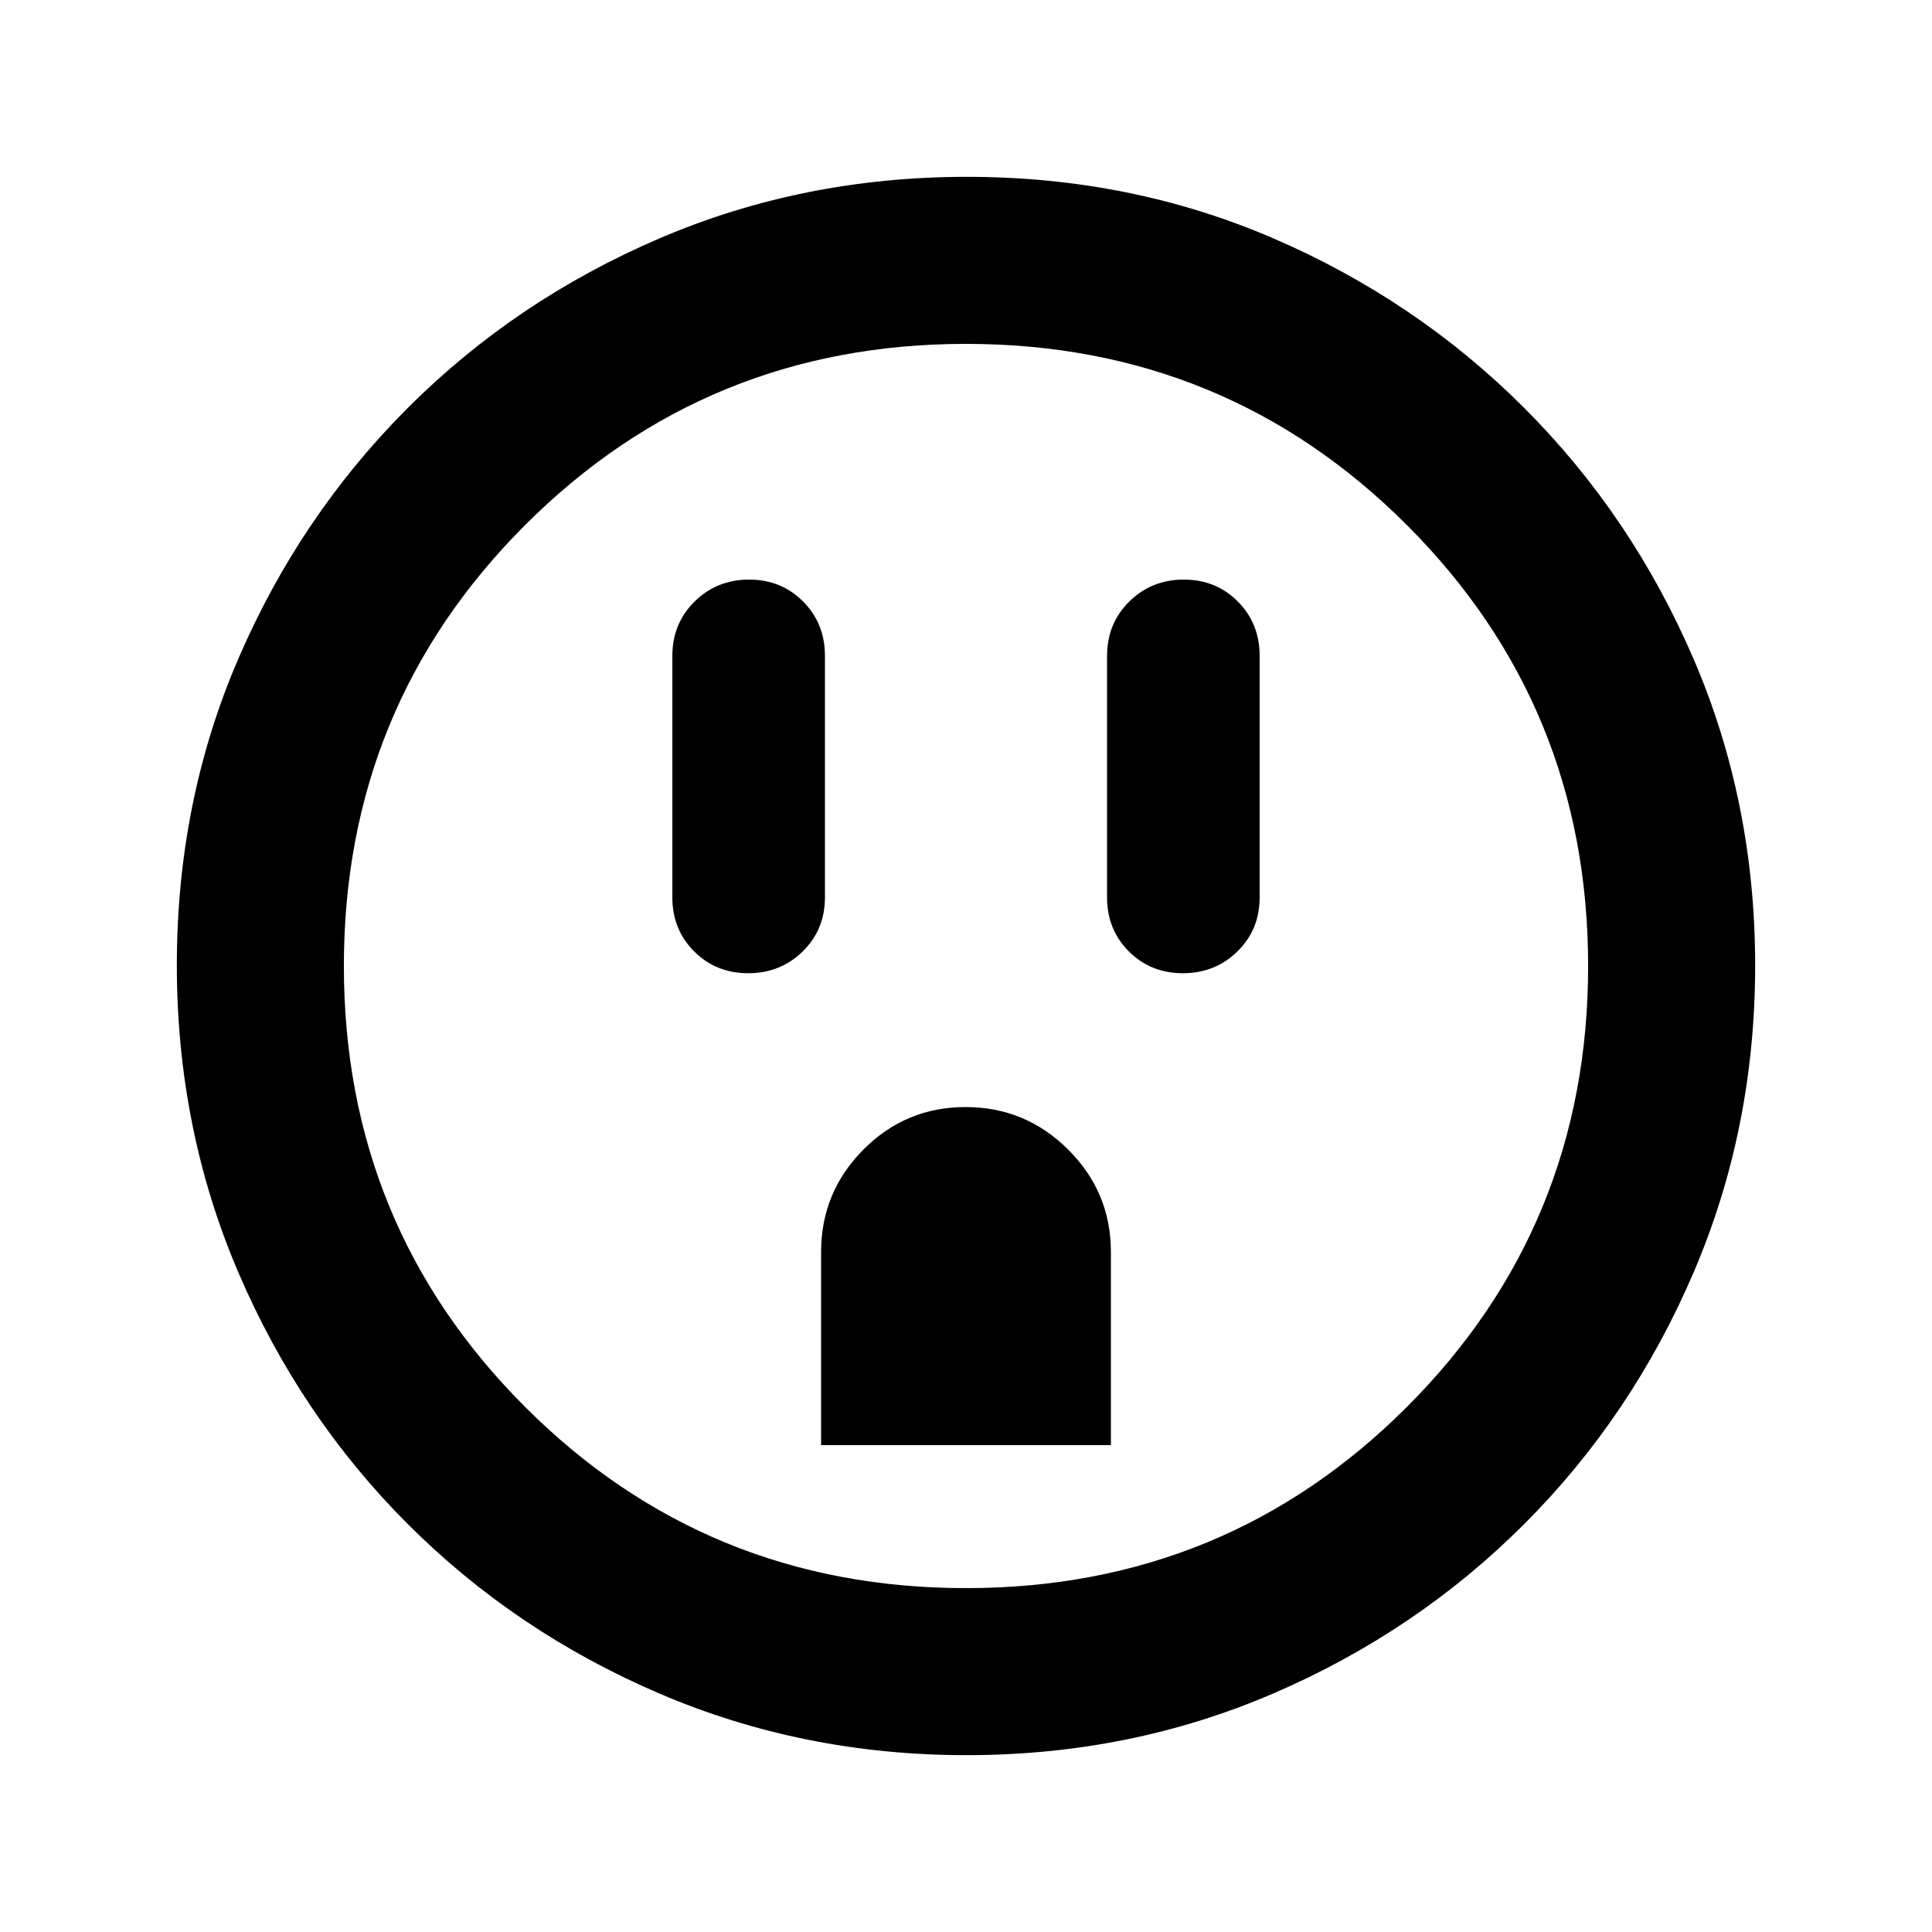 <svg xmlns="http://www.w3.org/2000/svg" height="20" viewBox="0 -960 960 960" width="20"><path d="M371.79-476.41q16.02 0 27.07-10.83 11.05-10.84 11.05-26.85v-120q0-16.11-10.84-27.01-10.84-10.9-26.86-10.9t-27.07 10.9q-11.05 10.9-11.05 27.01v120q0 16.01 10.84 26.85 10.84 10.83 26.86 10.83ZM408-241.91h144v-96q0-29.7-21.21-50.85-21.21-21.15-51-21.15T429-388.76q-21 21.15-21 50.85v96Zm179.79-234.5q16.02 0 27.07-10.83 11.05-10.84 11.05-26.85v-120q0-16.11-10.84-27.01-10.84-10.9-26.86-10.9t-27.07 10.9q-11.05 10.9-11.05 27.01v120q0 16.01 10.84 26.85 10.84 10.83 26.86 10.83ZM480.28-87.87q-81.19 0-152.62-30.62-71.44-30.62-125-84.17-53.55-53.56-84.17-124.95Q87.87-399 87.87-480.46q0-81.45 30.62-152.38 30.62-70.94 84.17-124.5 53.56-53.55 124.95-84.17 71.39-30.62 152.85-30.62 81.45 0 152.38 30.62 70.94 30.62 124.5 84.17 53.55 53.56 84.17 124.72 30.62 71.16 30.62 152.34 0 81.19-30.62 152.62-30.62 71.44-84.17 125-53.56 53.55-124.72 84.17-71.16 30.62-152.34 30.62Zm-.28-83q129.04 0 219.09-90.04 90.04-90.05 90.04-219.09 0-129.04-90.04-219.09-90.05-90.04-219.09-90.04-129.04 0-219.09 90.04-90.04 90.05-90.04 219.09 0 129.04 90.04 219.09 90.05 90.04 219.09 90.04ZM480-480Z"/></svg>